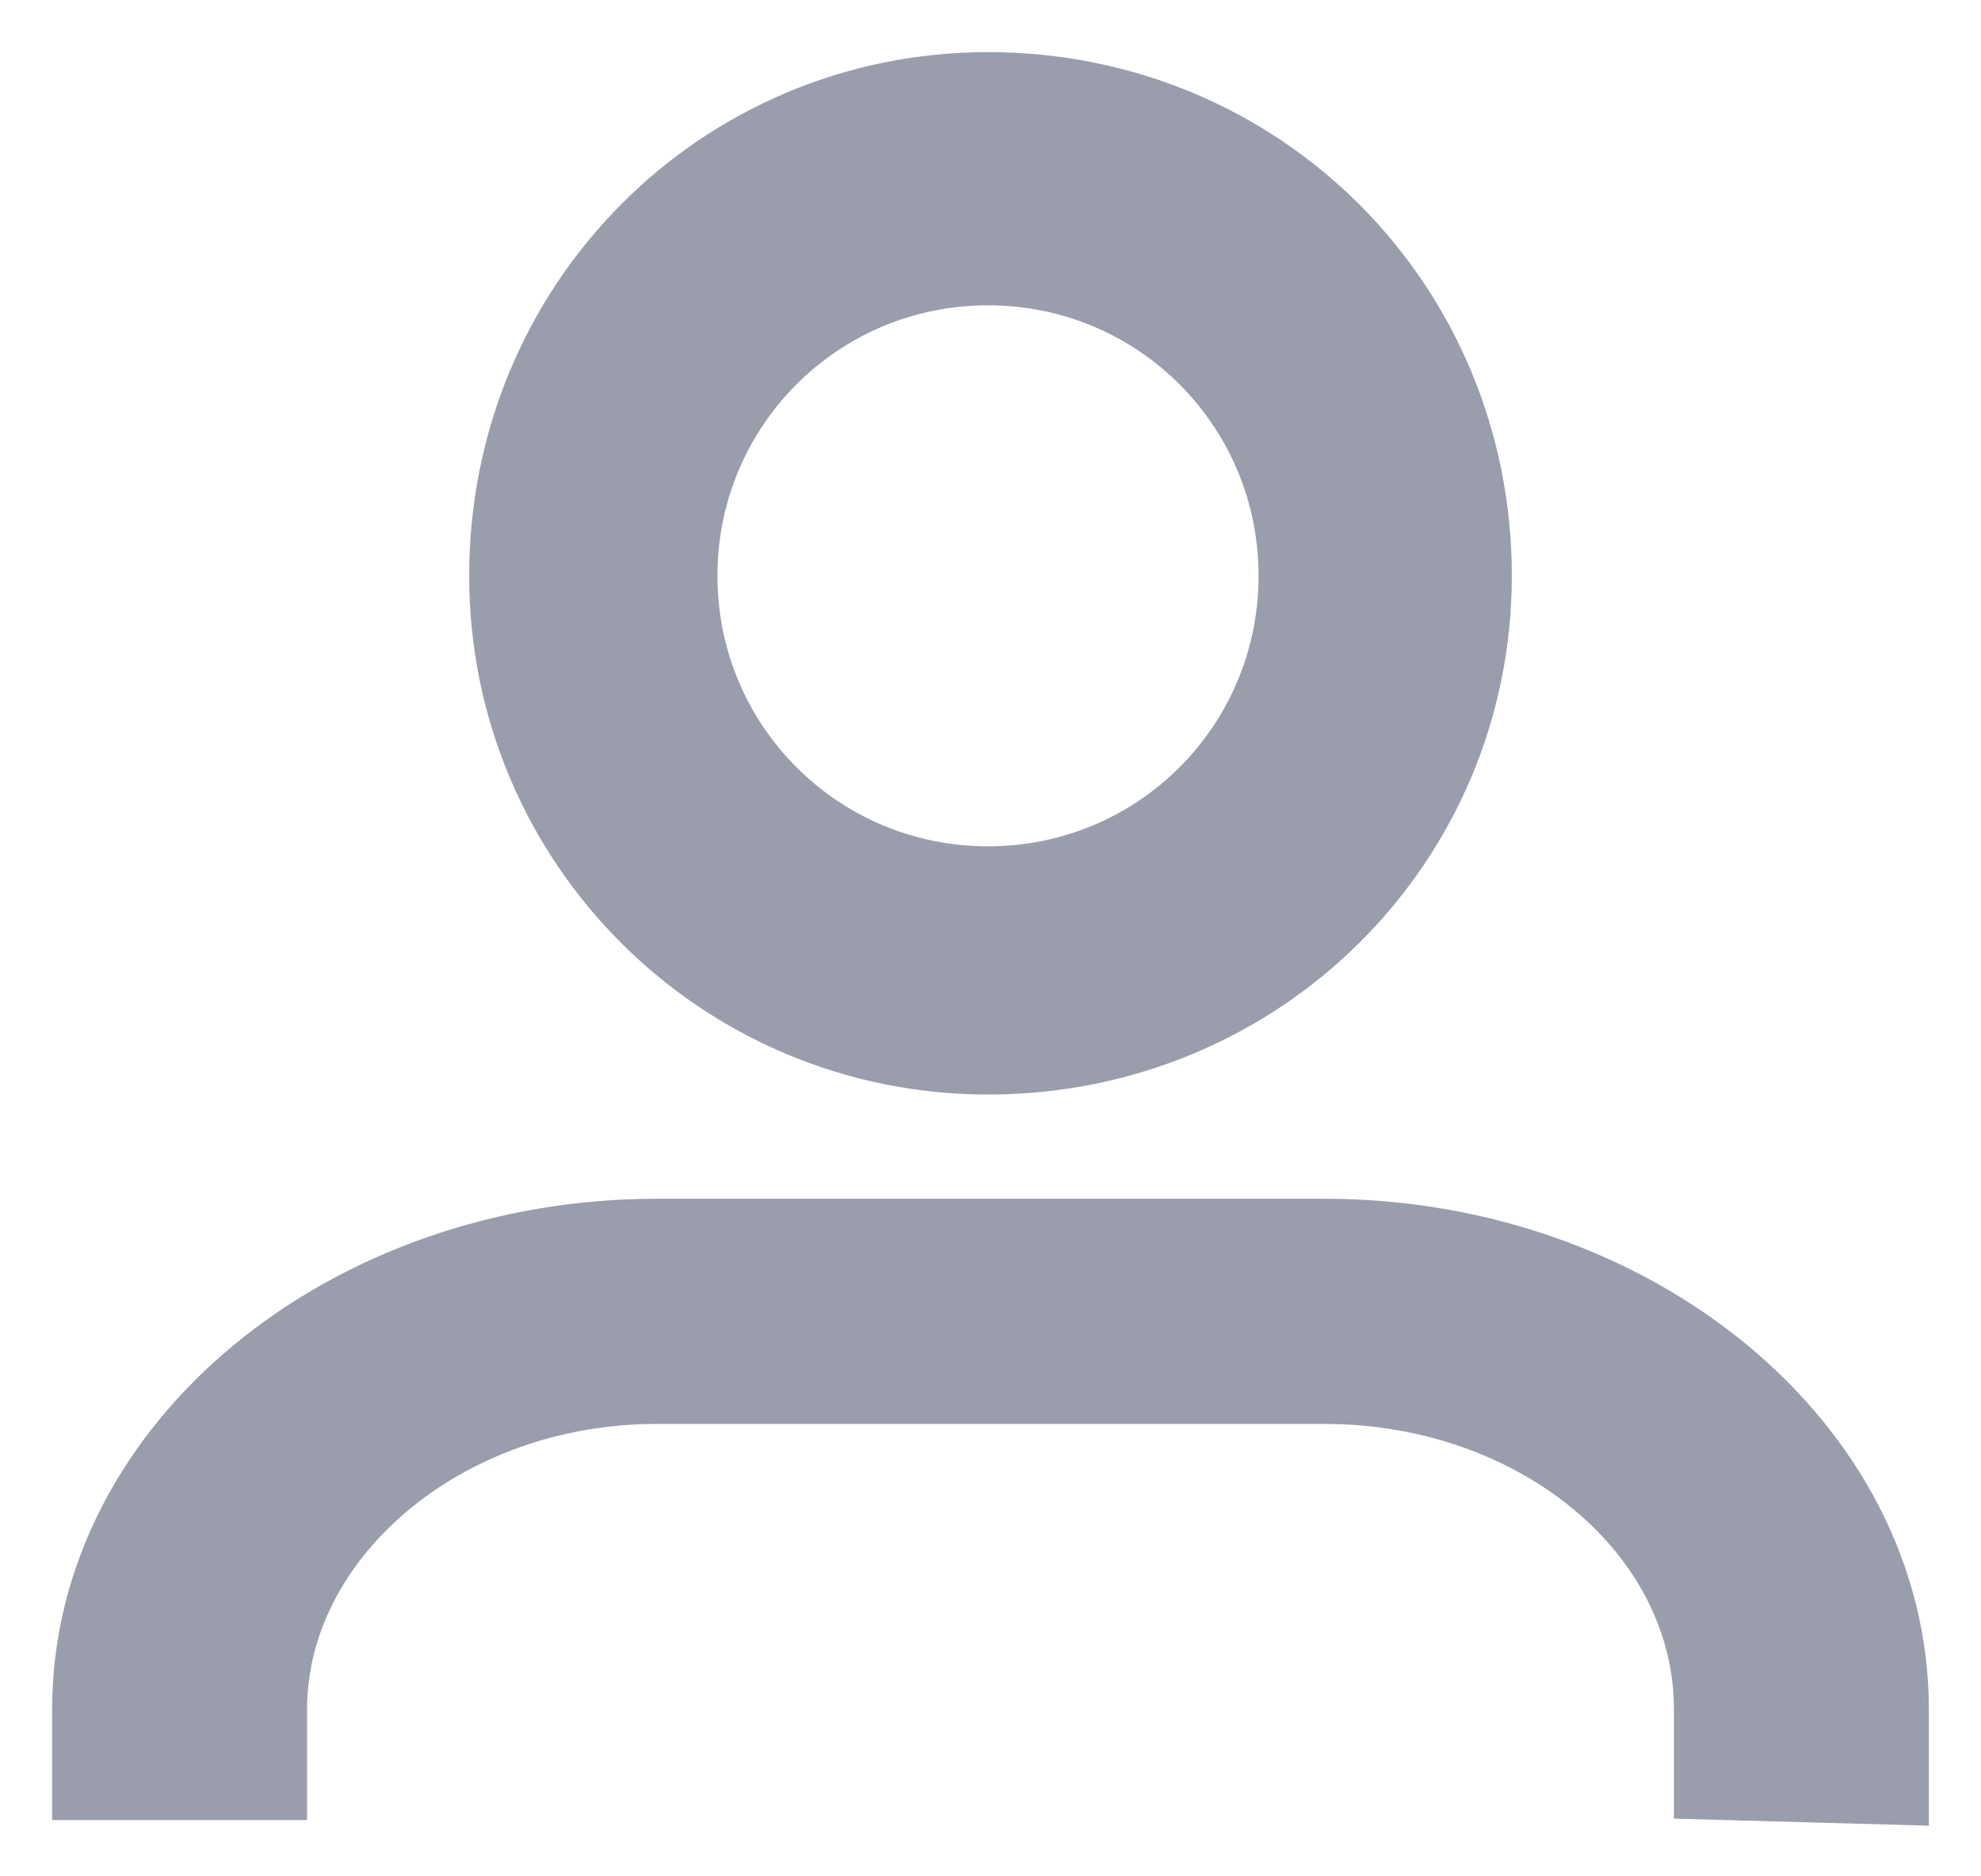 <svg width="19" height="18" viewBox="0 0 19 18" fill="none" xmlns="http://www.w3.org/2000/svg">
<path d="M1 16.96V16.4C1 13.96 3.408 12 6.297 12H12.703C15.592 12 18 13.96 18 16.4V17L16.555 16.96V16.4C16.555 14.6 14.822 13.16 12.703 13.16H6.297C4.178 13.16 2.445 14.64 2.445 16.4V16.96H1Z" fill="#9A9DAB" stroke="#9A9DAB"/>
<path d="M9.476 1C12 1 14 3 14 5.524C14 8 12 10 9.476 10C7 10 5 8 5 5.524C5 3 7 1 9.476 1ZM9.476 2.429C7.762 2.429 6.381 3.81 6.381 5.524C6.381 7.238 7.762 8.619 9.476 8.619C11.191 8.619 12.571 7.238 12.571 5.524C12.571 3.81 11.191 2.429 9.476 2.429Z" fill="#9A9DAB" stroke="#9A9DAB"/>
</svg>
